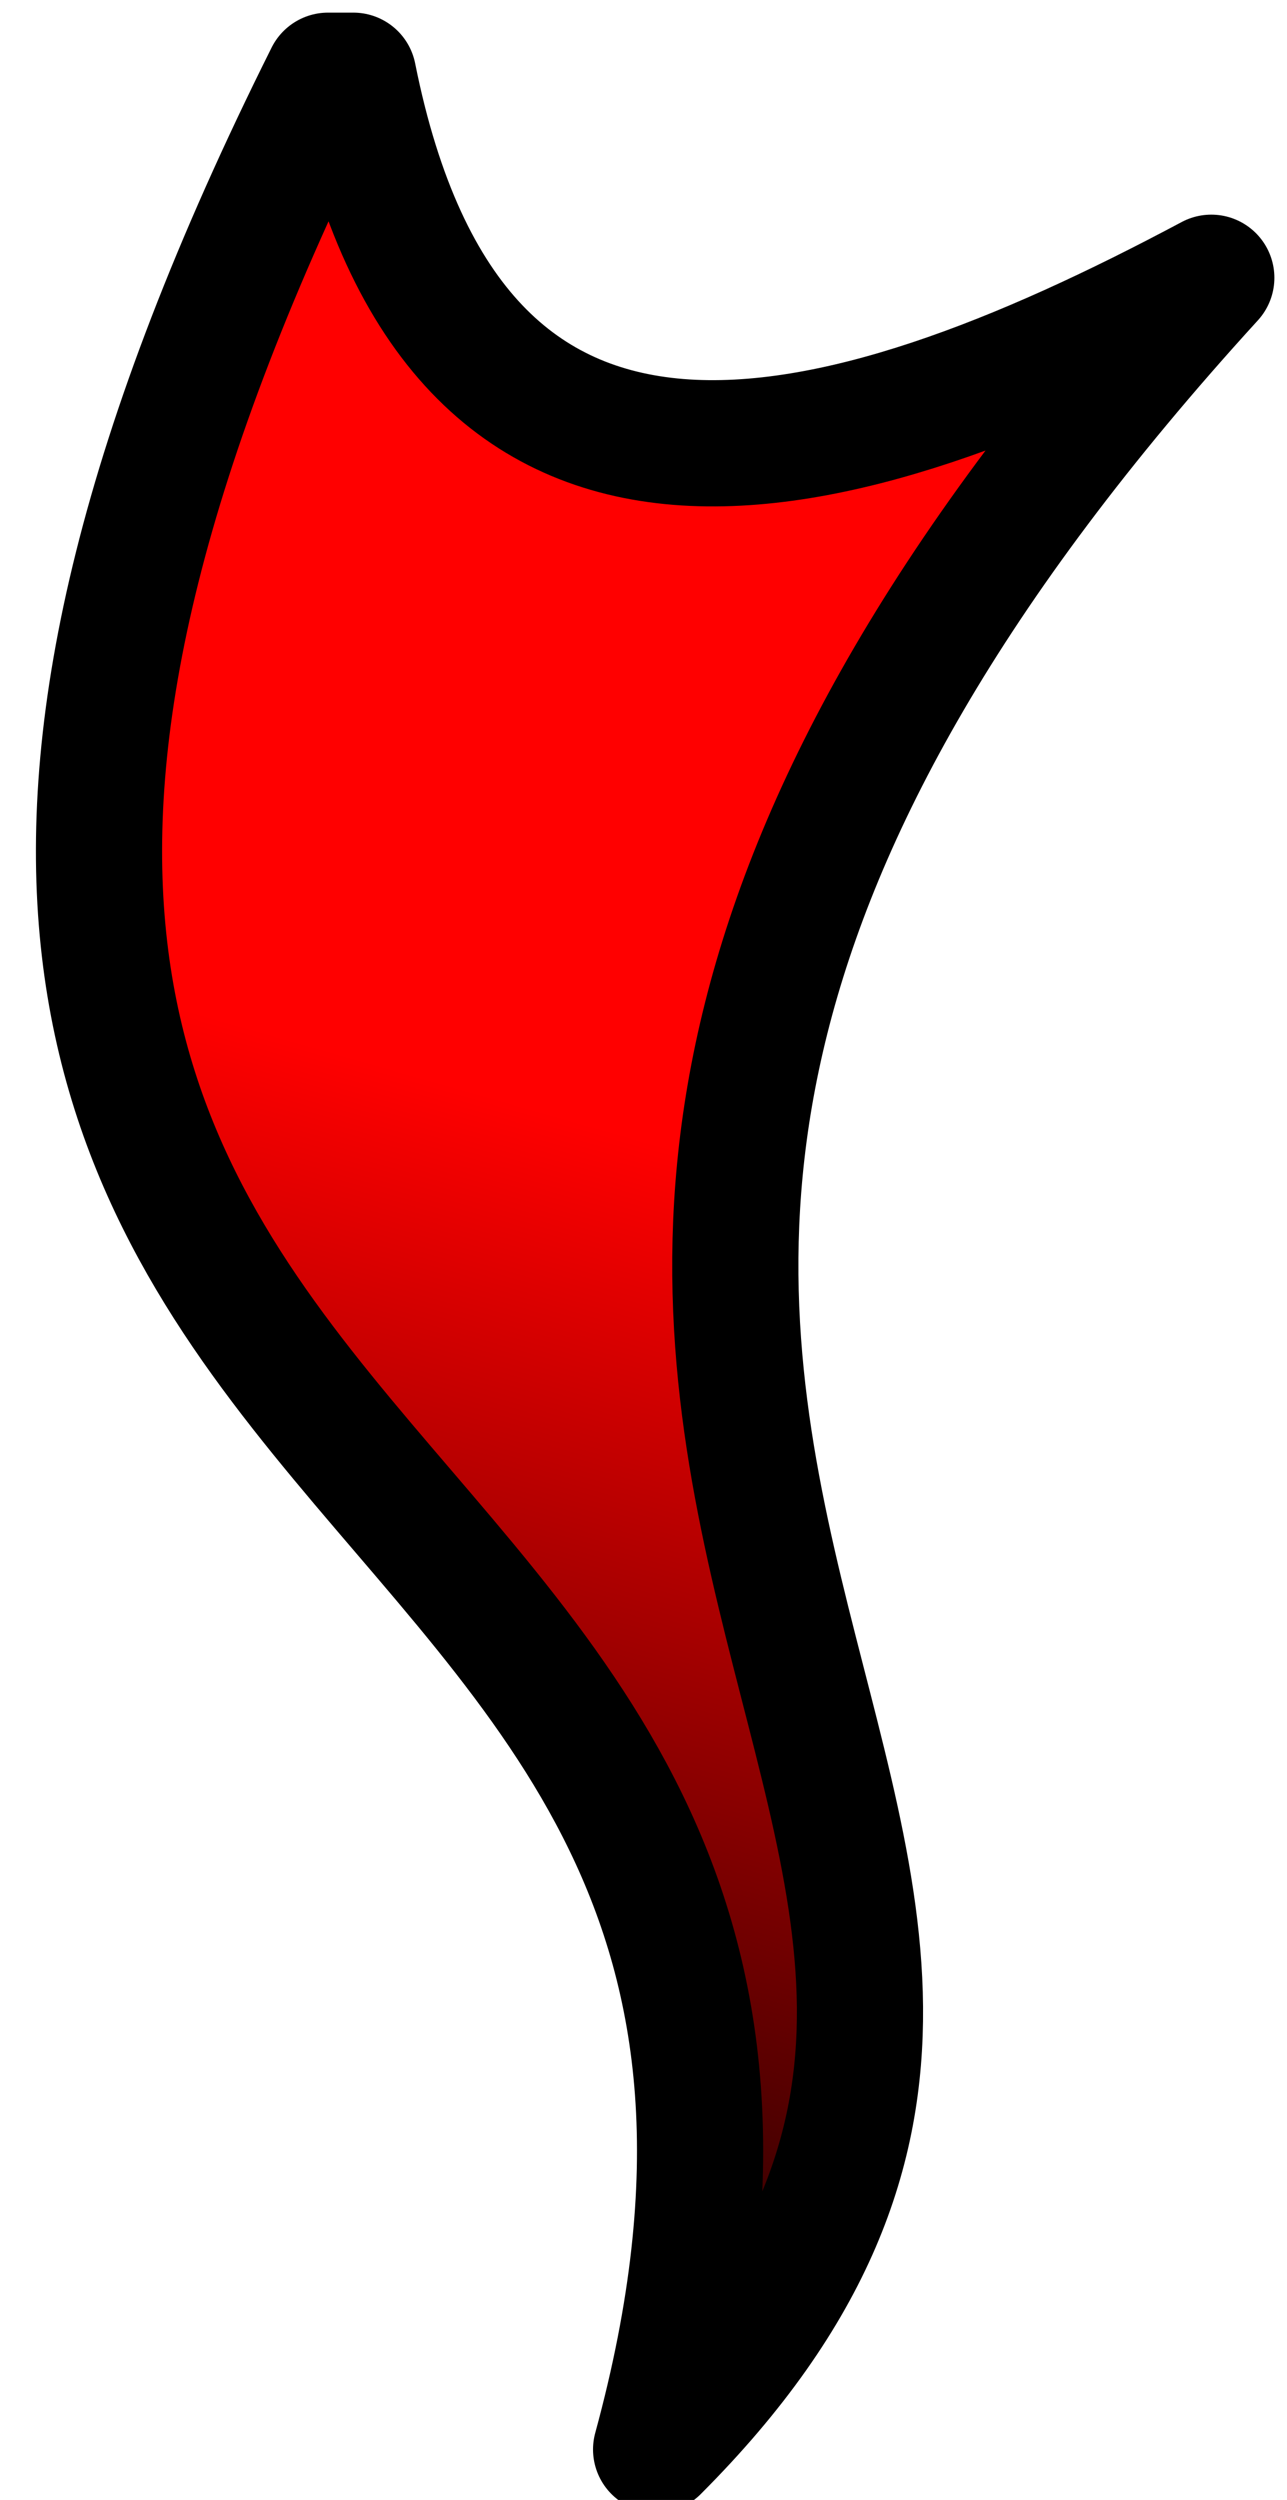 <?xml version="1.0" encoding="utf-8"?>
<svg xmlns="http://www.w3.org/2000/svg" viewBox="0 0 51 99">
  <defs>
      <linearGradient id="shiny" x1="0.2" x2="0" y1="0" y2="1">
        <stop offset="35%" stop-color="red"/>
        <stop offset="90%" stop-color="black"/>
      </linearGradient>
    <style>
      path.wisp {stroke:black; stroke-width:5; stroke-linejoin:round; fill:url(#shiny);}
    </style>
  </defs>
  <path class="wisp"
        d="M 13,3
           c -30,60   25,50   13,94
              25,-25 -20,-40  22,-86
             -15,8   -30,12  -34,-8 Z" />
</svg>

